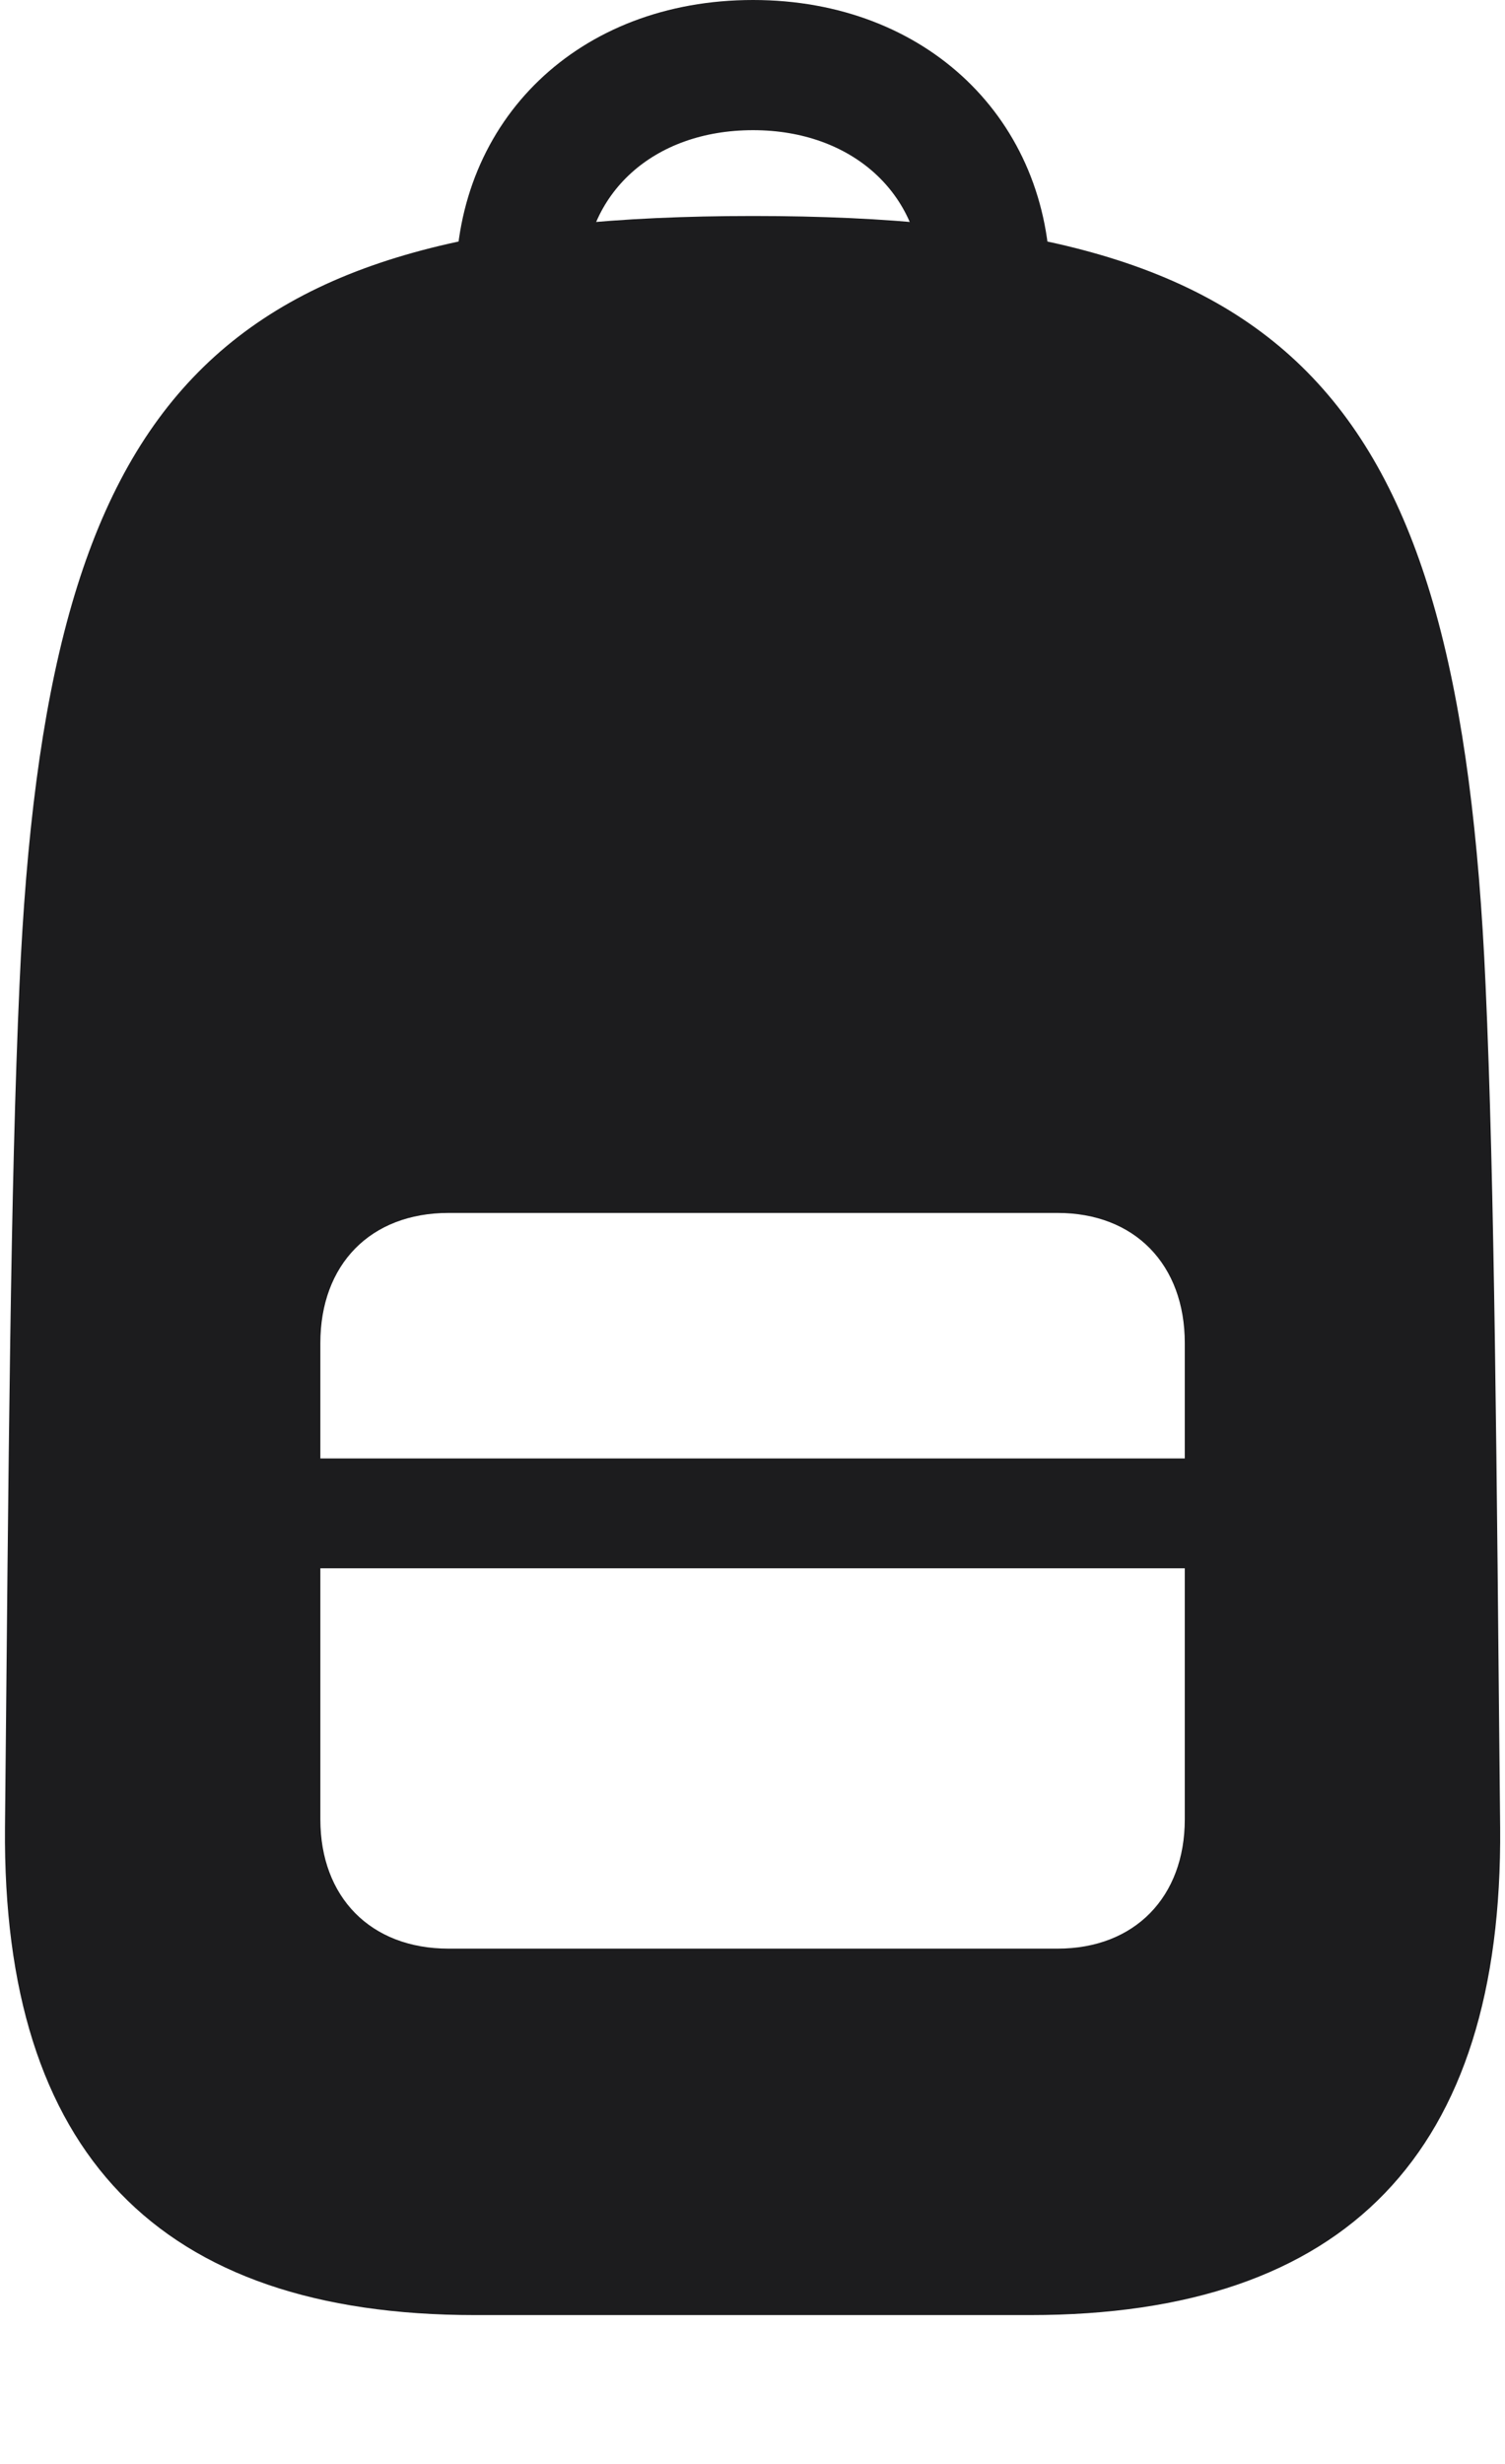 <svg xmlns="http://www.w3.org/2000/svg" width="22" height="36" viewBox="0 0 22 36" fill="none">
  <path d="M6.942 33.825H15.06C19.683 33.825 21.969 31.451 21.929 26.704C21.876 21.282 21.849 17.344 21.716 14.39C21.331 5.705 18.926 3.156 11.008 3.156C3.089 3.156 0.671 5.705 0.285 14.39C0.152 17.344 0.126 21.282 0.073 26.704C0.033 31.451 2.318 33.825 6.942 33.825ZM6.557 28.471C5.414 28.471 4.683 27.715 4.683 26.583V19.623C4.683 18.477 5.414 17.722 6.557 17.722H15.459C16.588 17.722 17.319 18.477 17.319 19.623V26.583C17.319 27.715 16.588 28.471 15.459 28.471H6.557ZM4.683 22.914H17.319V21.309H4.683V22.914ZM11.008 0C8.457 0 6.663 1.753 6.663 4.14H8.536C8.536 2.832 9.546 1.902 11.008 1.902C12.456 1.902 13.479 2.832 13.479 4.14H15.352C15.352 1.753 13.545 0 11.008 0Z" fill="#1C1C1E"/>
</svg>